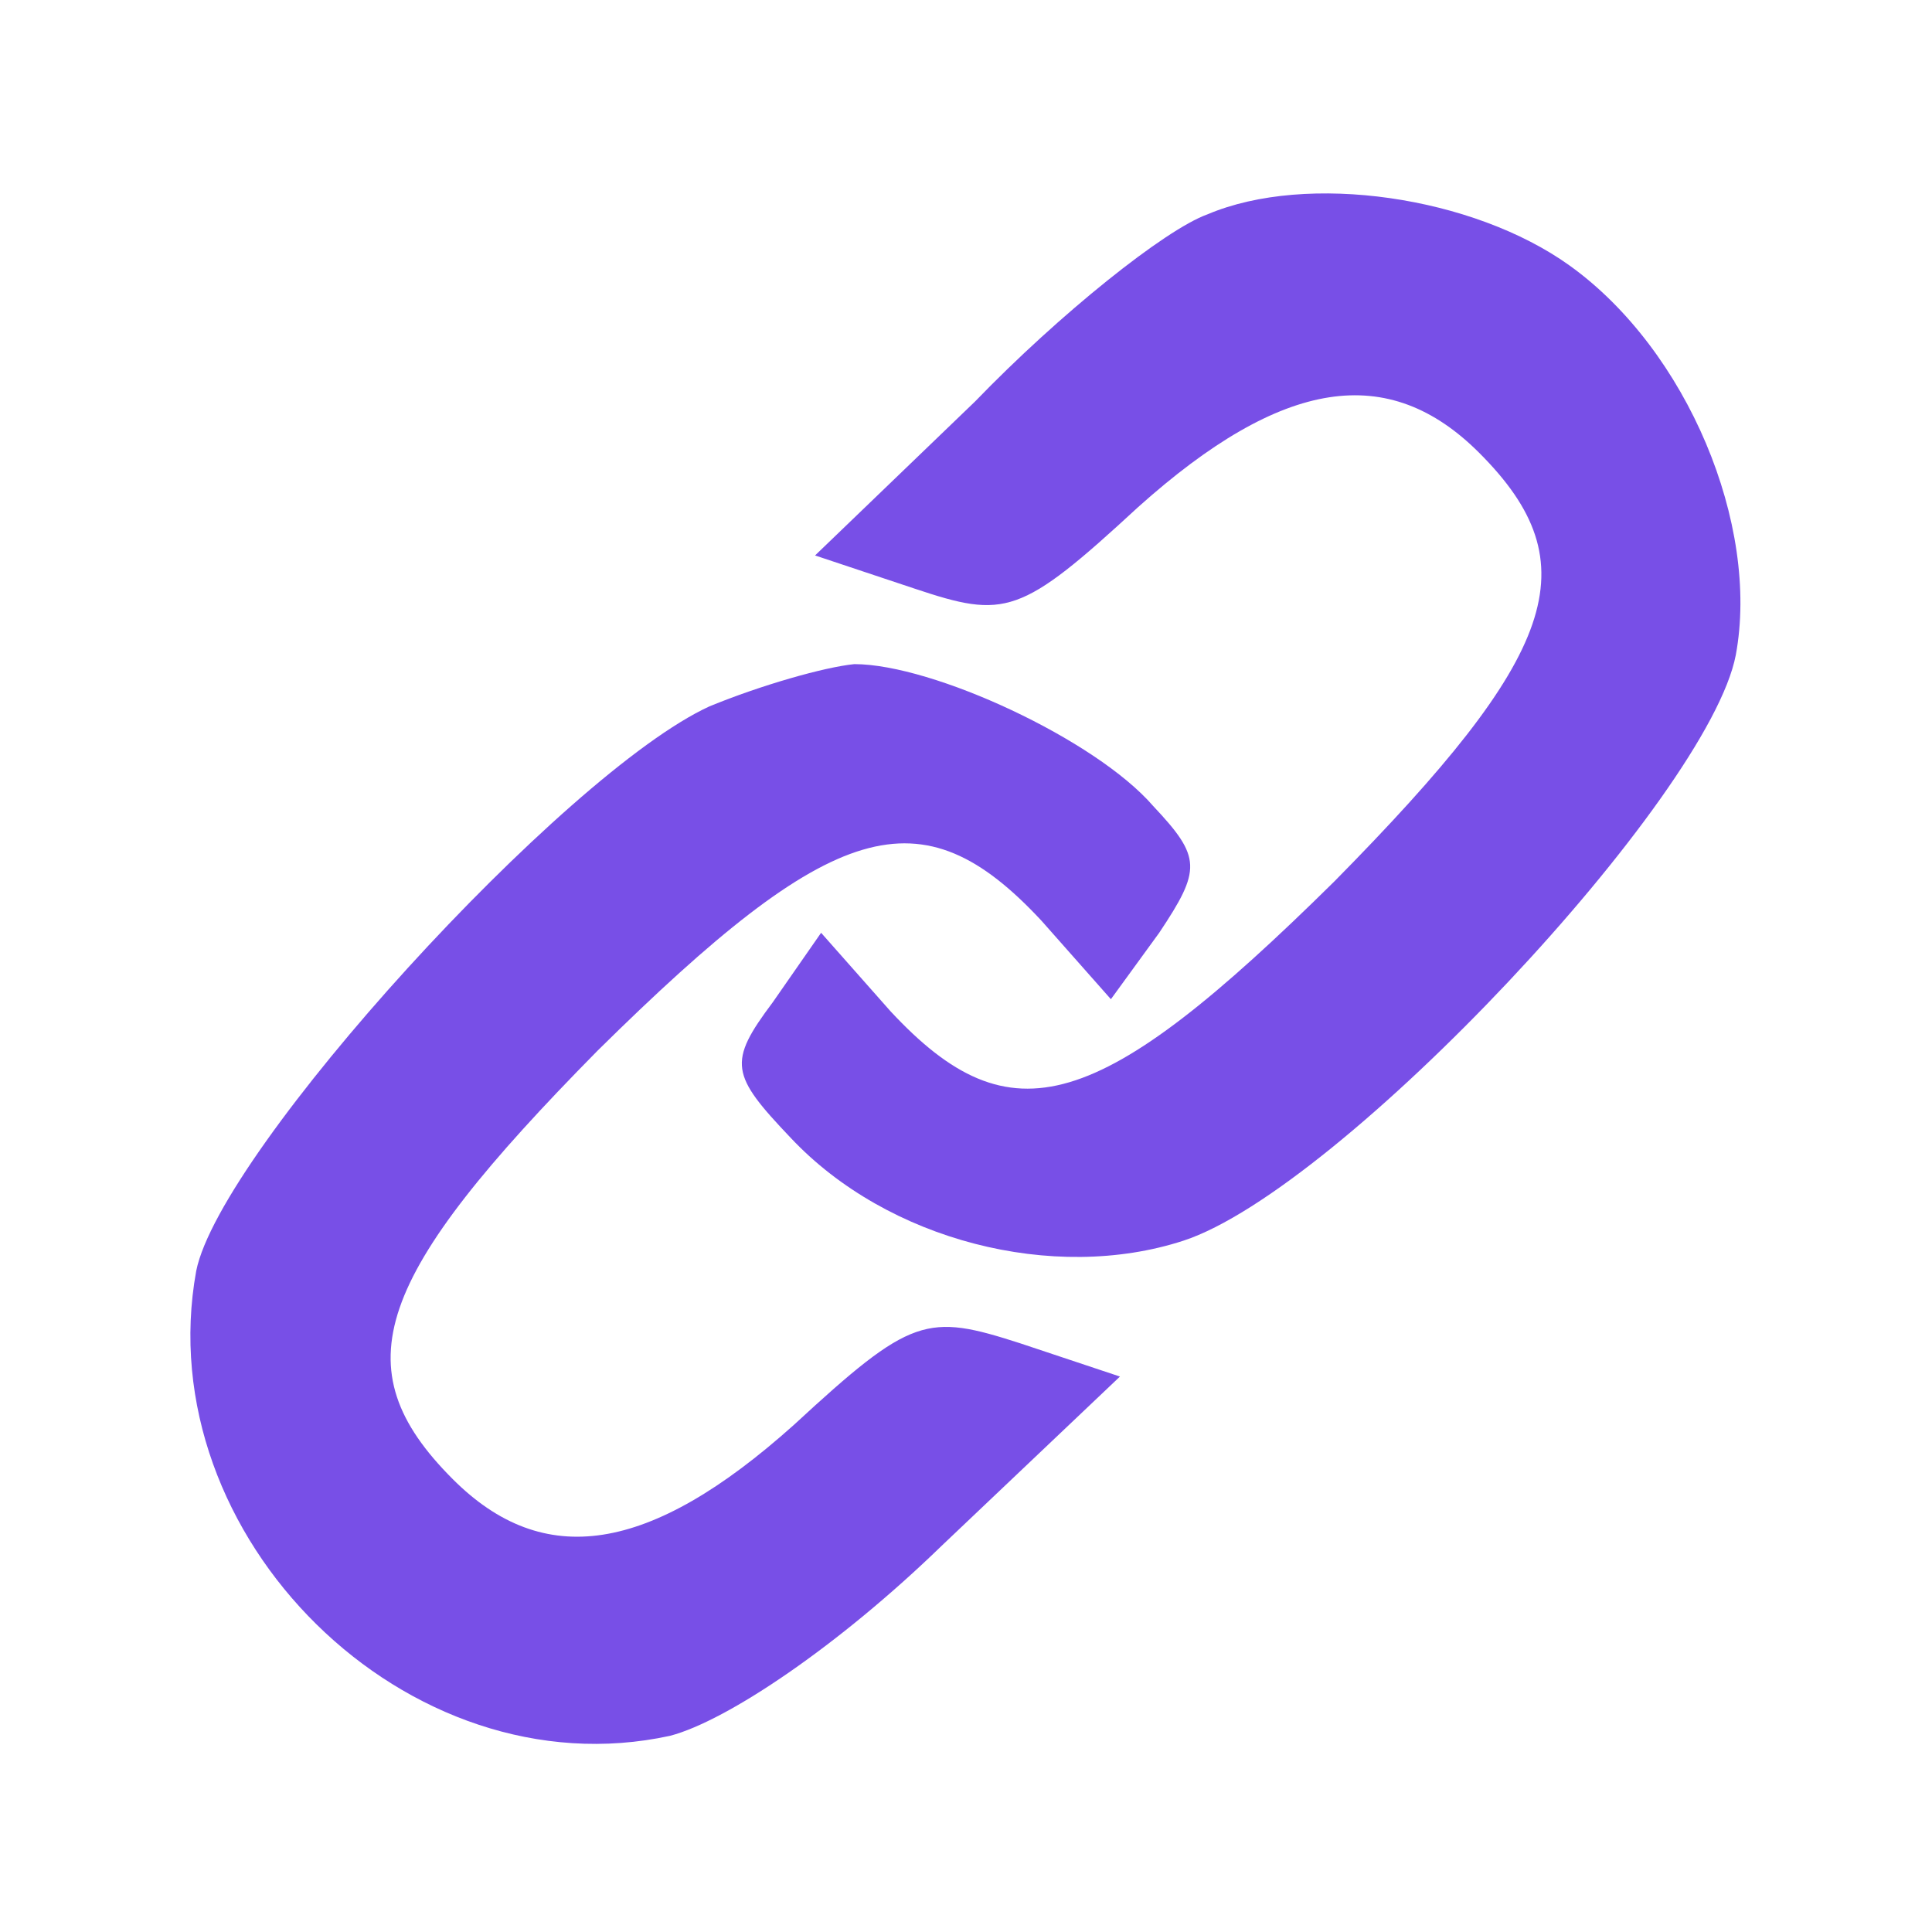 <?xml version="1.0" standalone="no"?>
<!DOCTYPE svg PUBLIC "-//W3C//DTD SVG 20010904//EN"
 "http://www.w3.org/TR/2001/REC-SVG-20010904/DTD/svg10.dtd">
<svg version="1.0" xmlns="http://www.w3.org/2000/svg"
 width="64pt" height="64pt" viewBox="0 0 64 64"
 preserveAspectRatio="xMidYMid meet">

<g transform="translate(0,64) scale(0.1,-0.1)"
fill="#784fe7" stroke="none">
<path d="M400 569 c-14 -5 -49 -33 -77 -62 l-53 -51 33 -11 c30 -10 35 -9 74
27 48 43 83 48 113 18 37 -37 26 -67 -48 -142 -78 -77 -107 -86 -147 -43 l-23
26 -16 -23 c-15 -20 -14 -24 6 -45 32 -34 87 -48 130 -34 52 17 174 147 183
194 8 43 -16 101 -55 129 -32 23 -87 31 -120 17z"/>
<path d="M235 406 c-48 -22 -162 -147 -170 -187 -16 -88 70 -173 157 -154 19
5 56 30 90 63 l59 56 -33 11 c-31 10 -36 9 -75 -27 -48 -43 -83 -48 -113 -18
-37 37 -26 67 48 142 78 77 107 86 147 43 l23 -26 16 22 c14 21 14 25 -2 42
-19 22 -73 47 -99 47 -10 -1 -31 -7 -48 -14z"/>
</g>
</svg>
